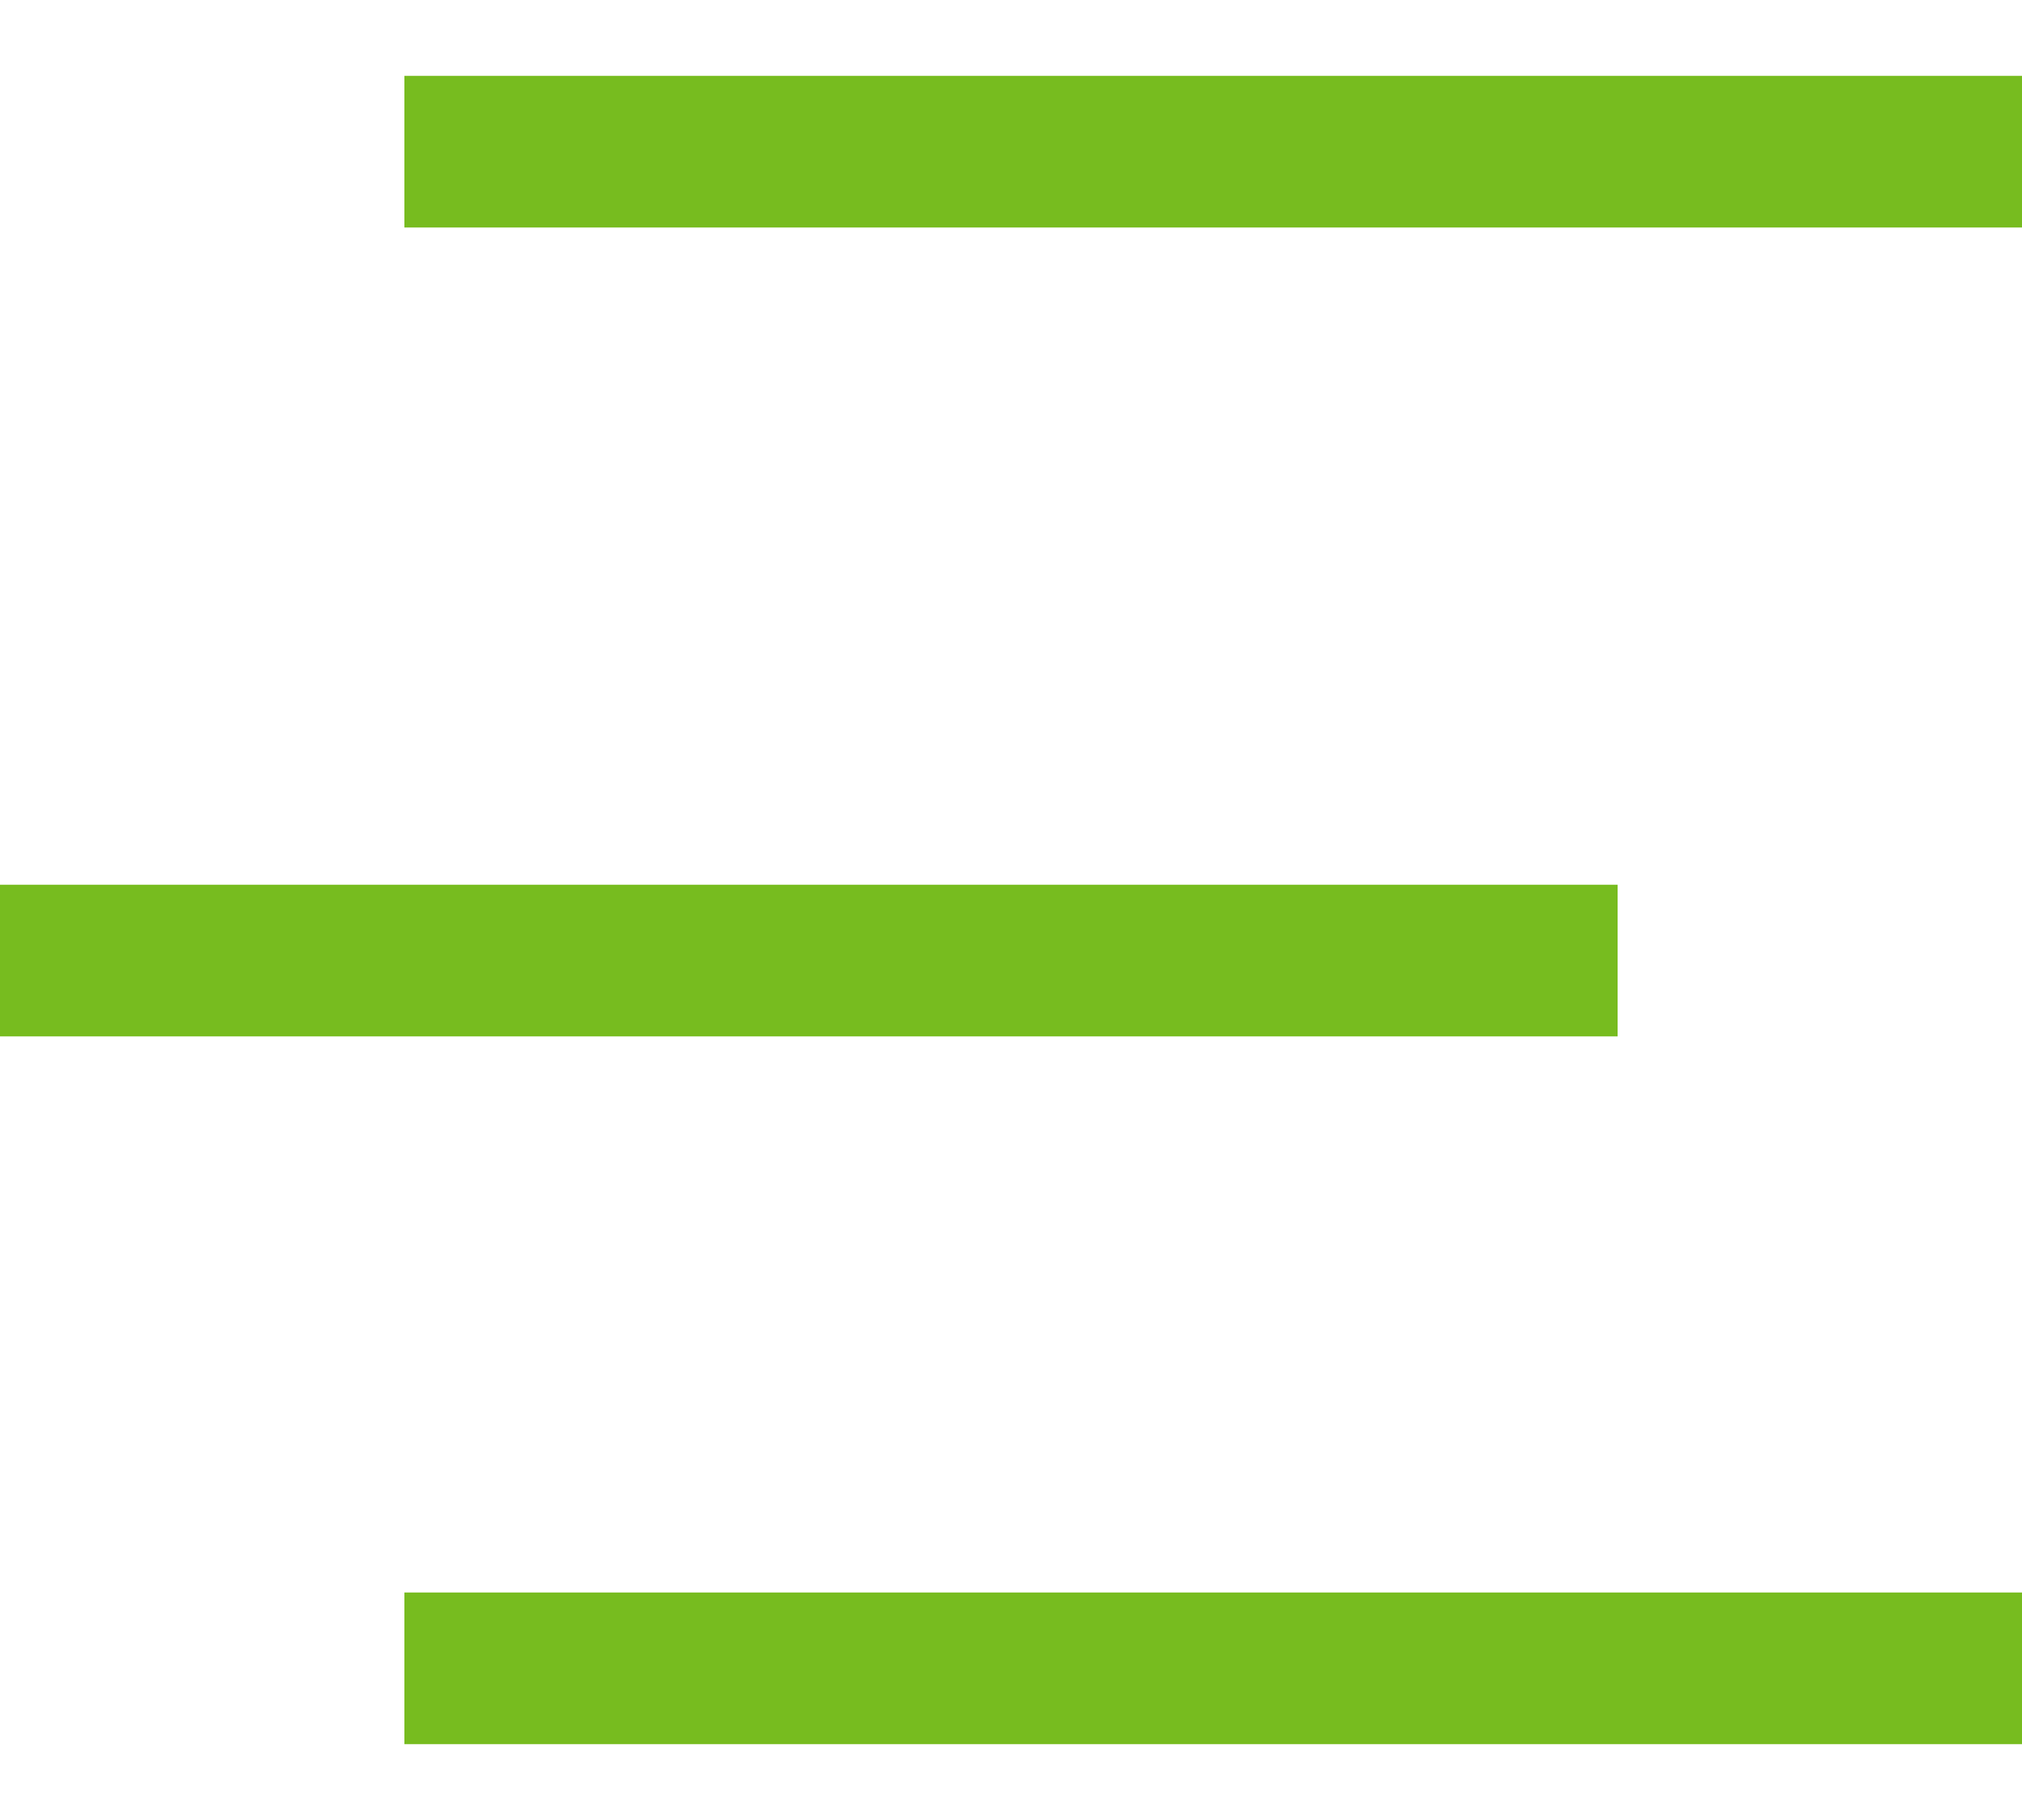 <svg width="20" height="18" viewBox="0 0 20 18" fill="none" xmlns="http://www.w3.org/2000/svg">
<path d="M4 2.25L20 2.25V0.75L4 0.75V2.25ZM0 10.25H16V8.75H0V10.25ZM4 17.25L20 17.25V15.75L4 15.75V17.25Z" fill="#77BC1F"/>
</svg>
